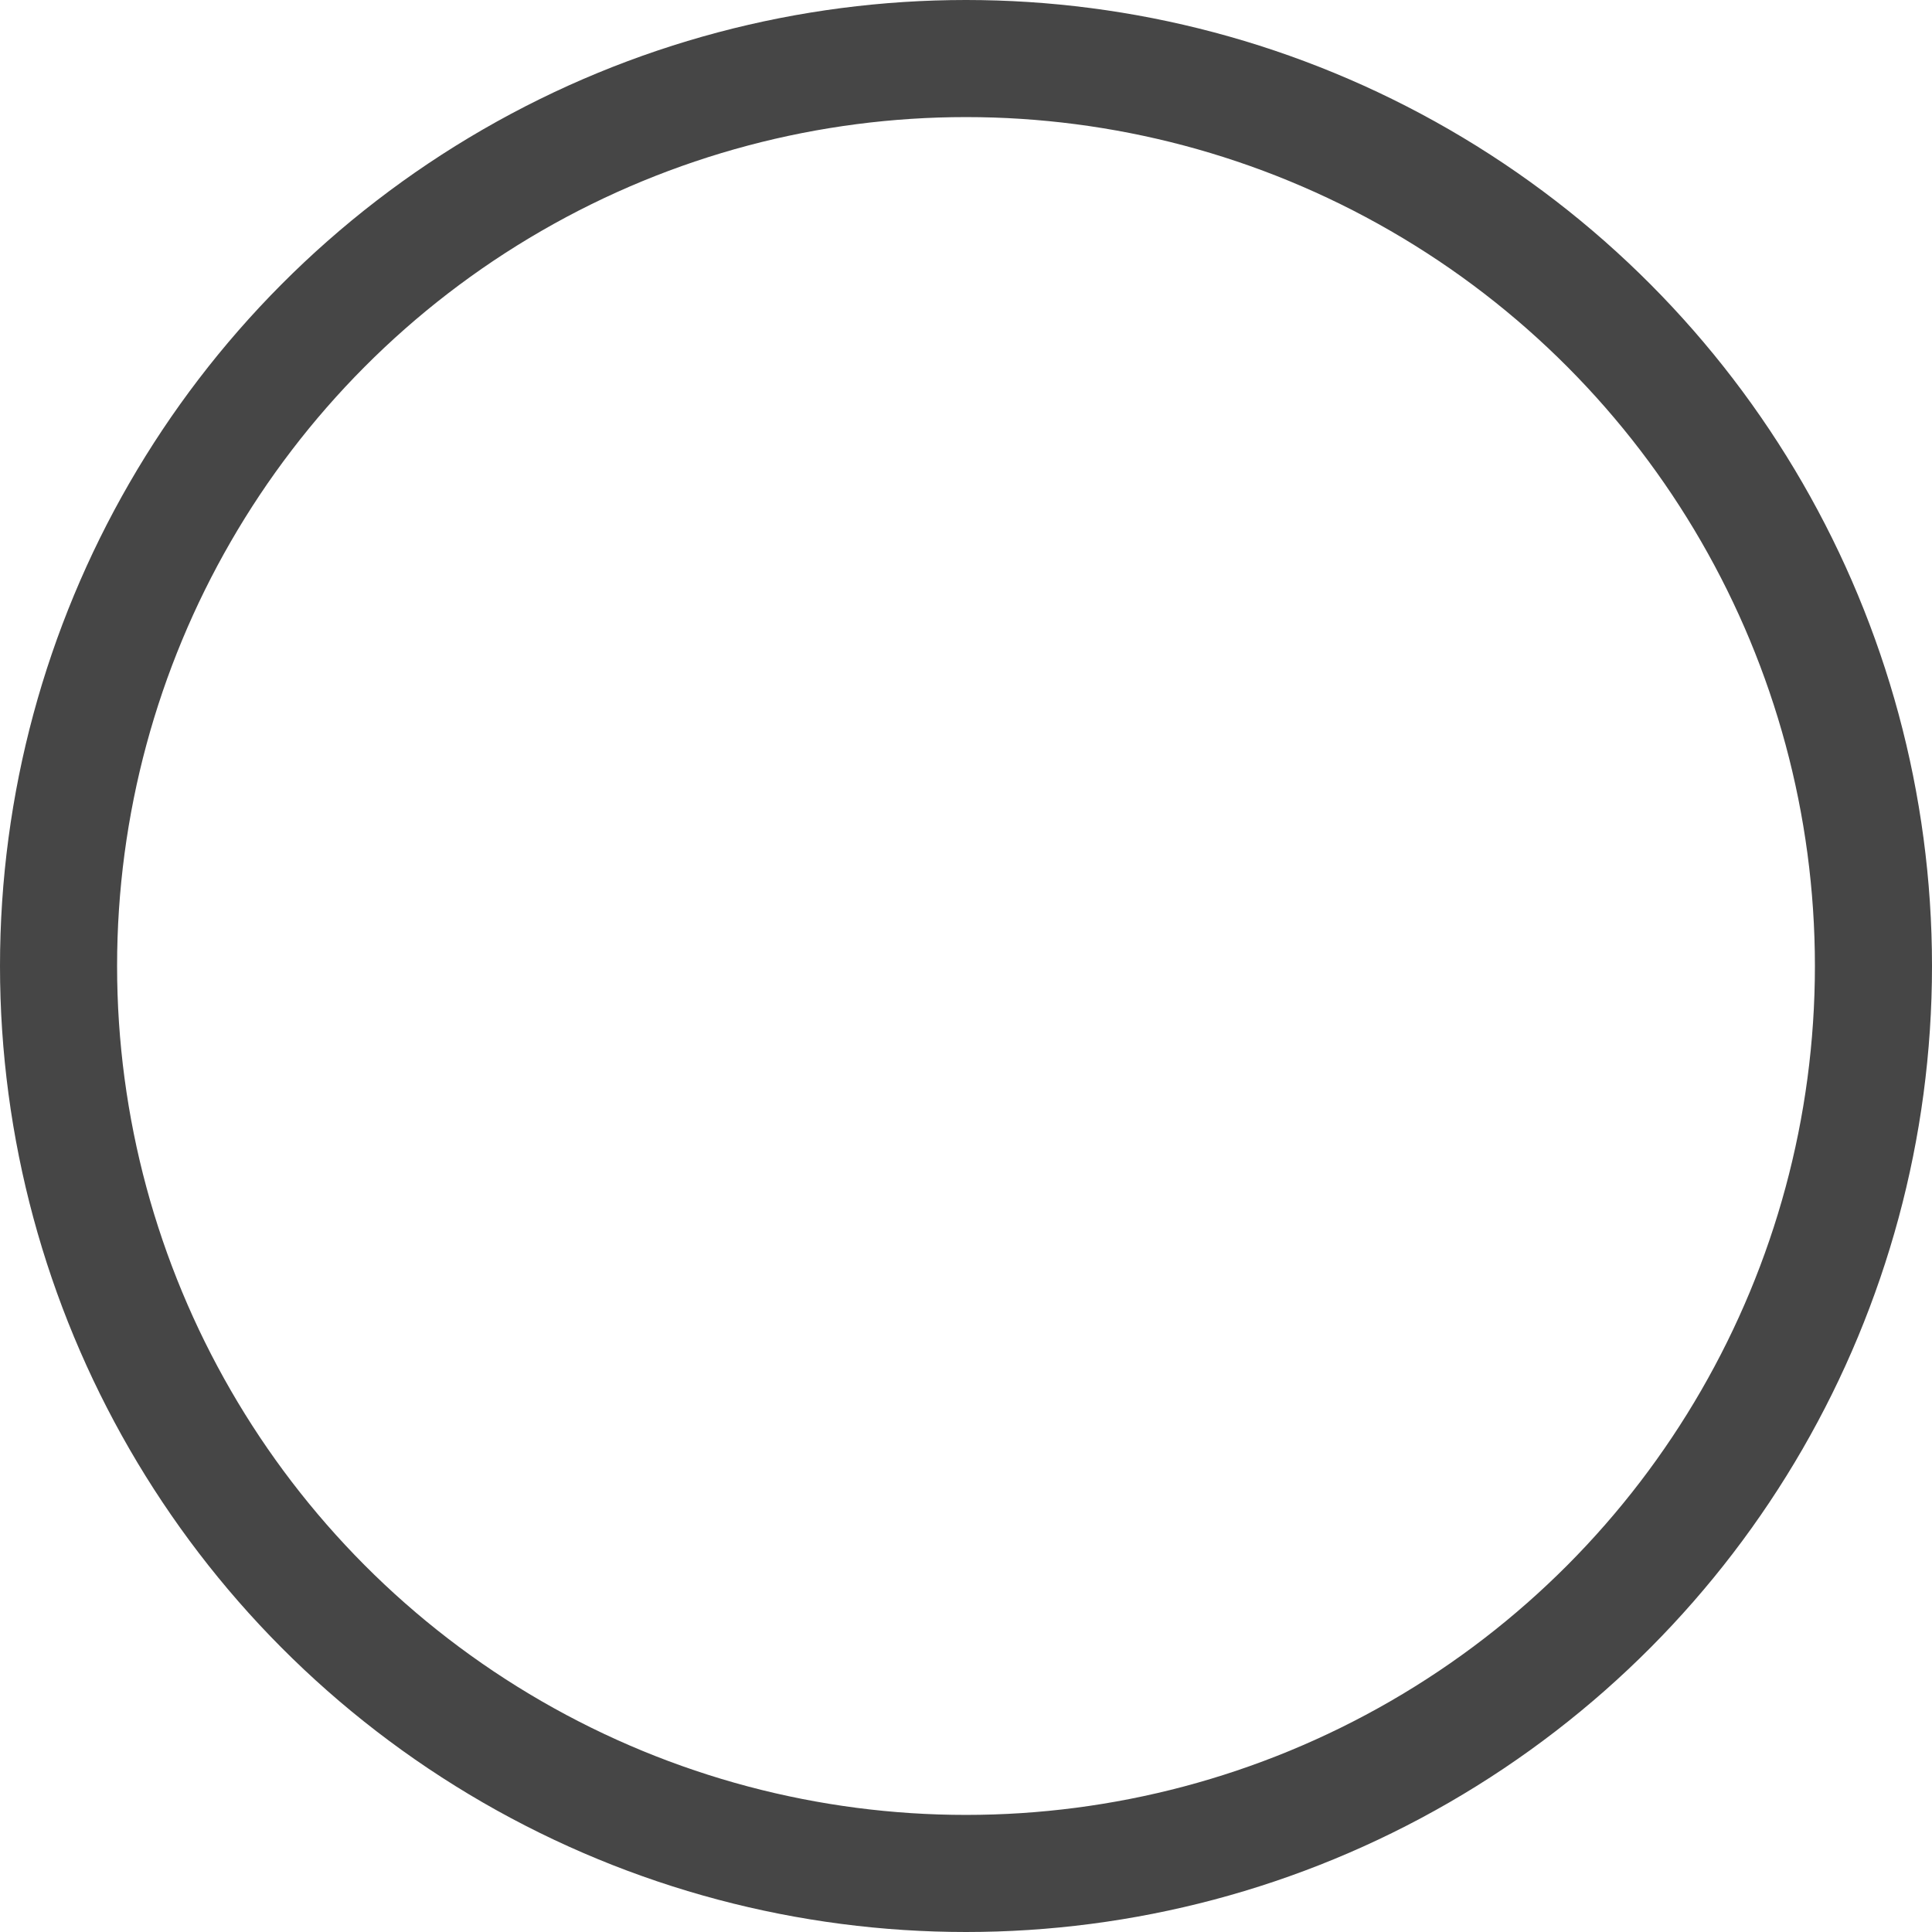 <svg id="checkboxes_empty" data-name="checkboxes / empty" xmlns="http://www.w3.org/2000/svg" width="33" height="33" viewBox="0 0 33 33">
  <g id="Ellipse_2" data-name="Ellipse 2" fill="none" stroke="#464646" stroke-width="2">
    <circle cx="16.5" cy="16.5" r="16.5" stroke="none"/>
    <circle cx="16.5" cy="16.5" r="15.5" fill="none"/>
  </g>
</svg>

